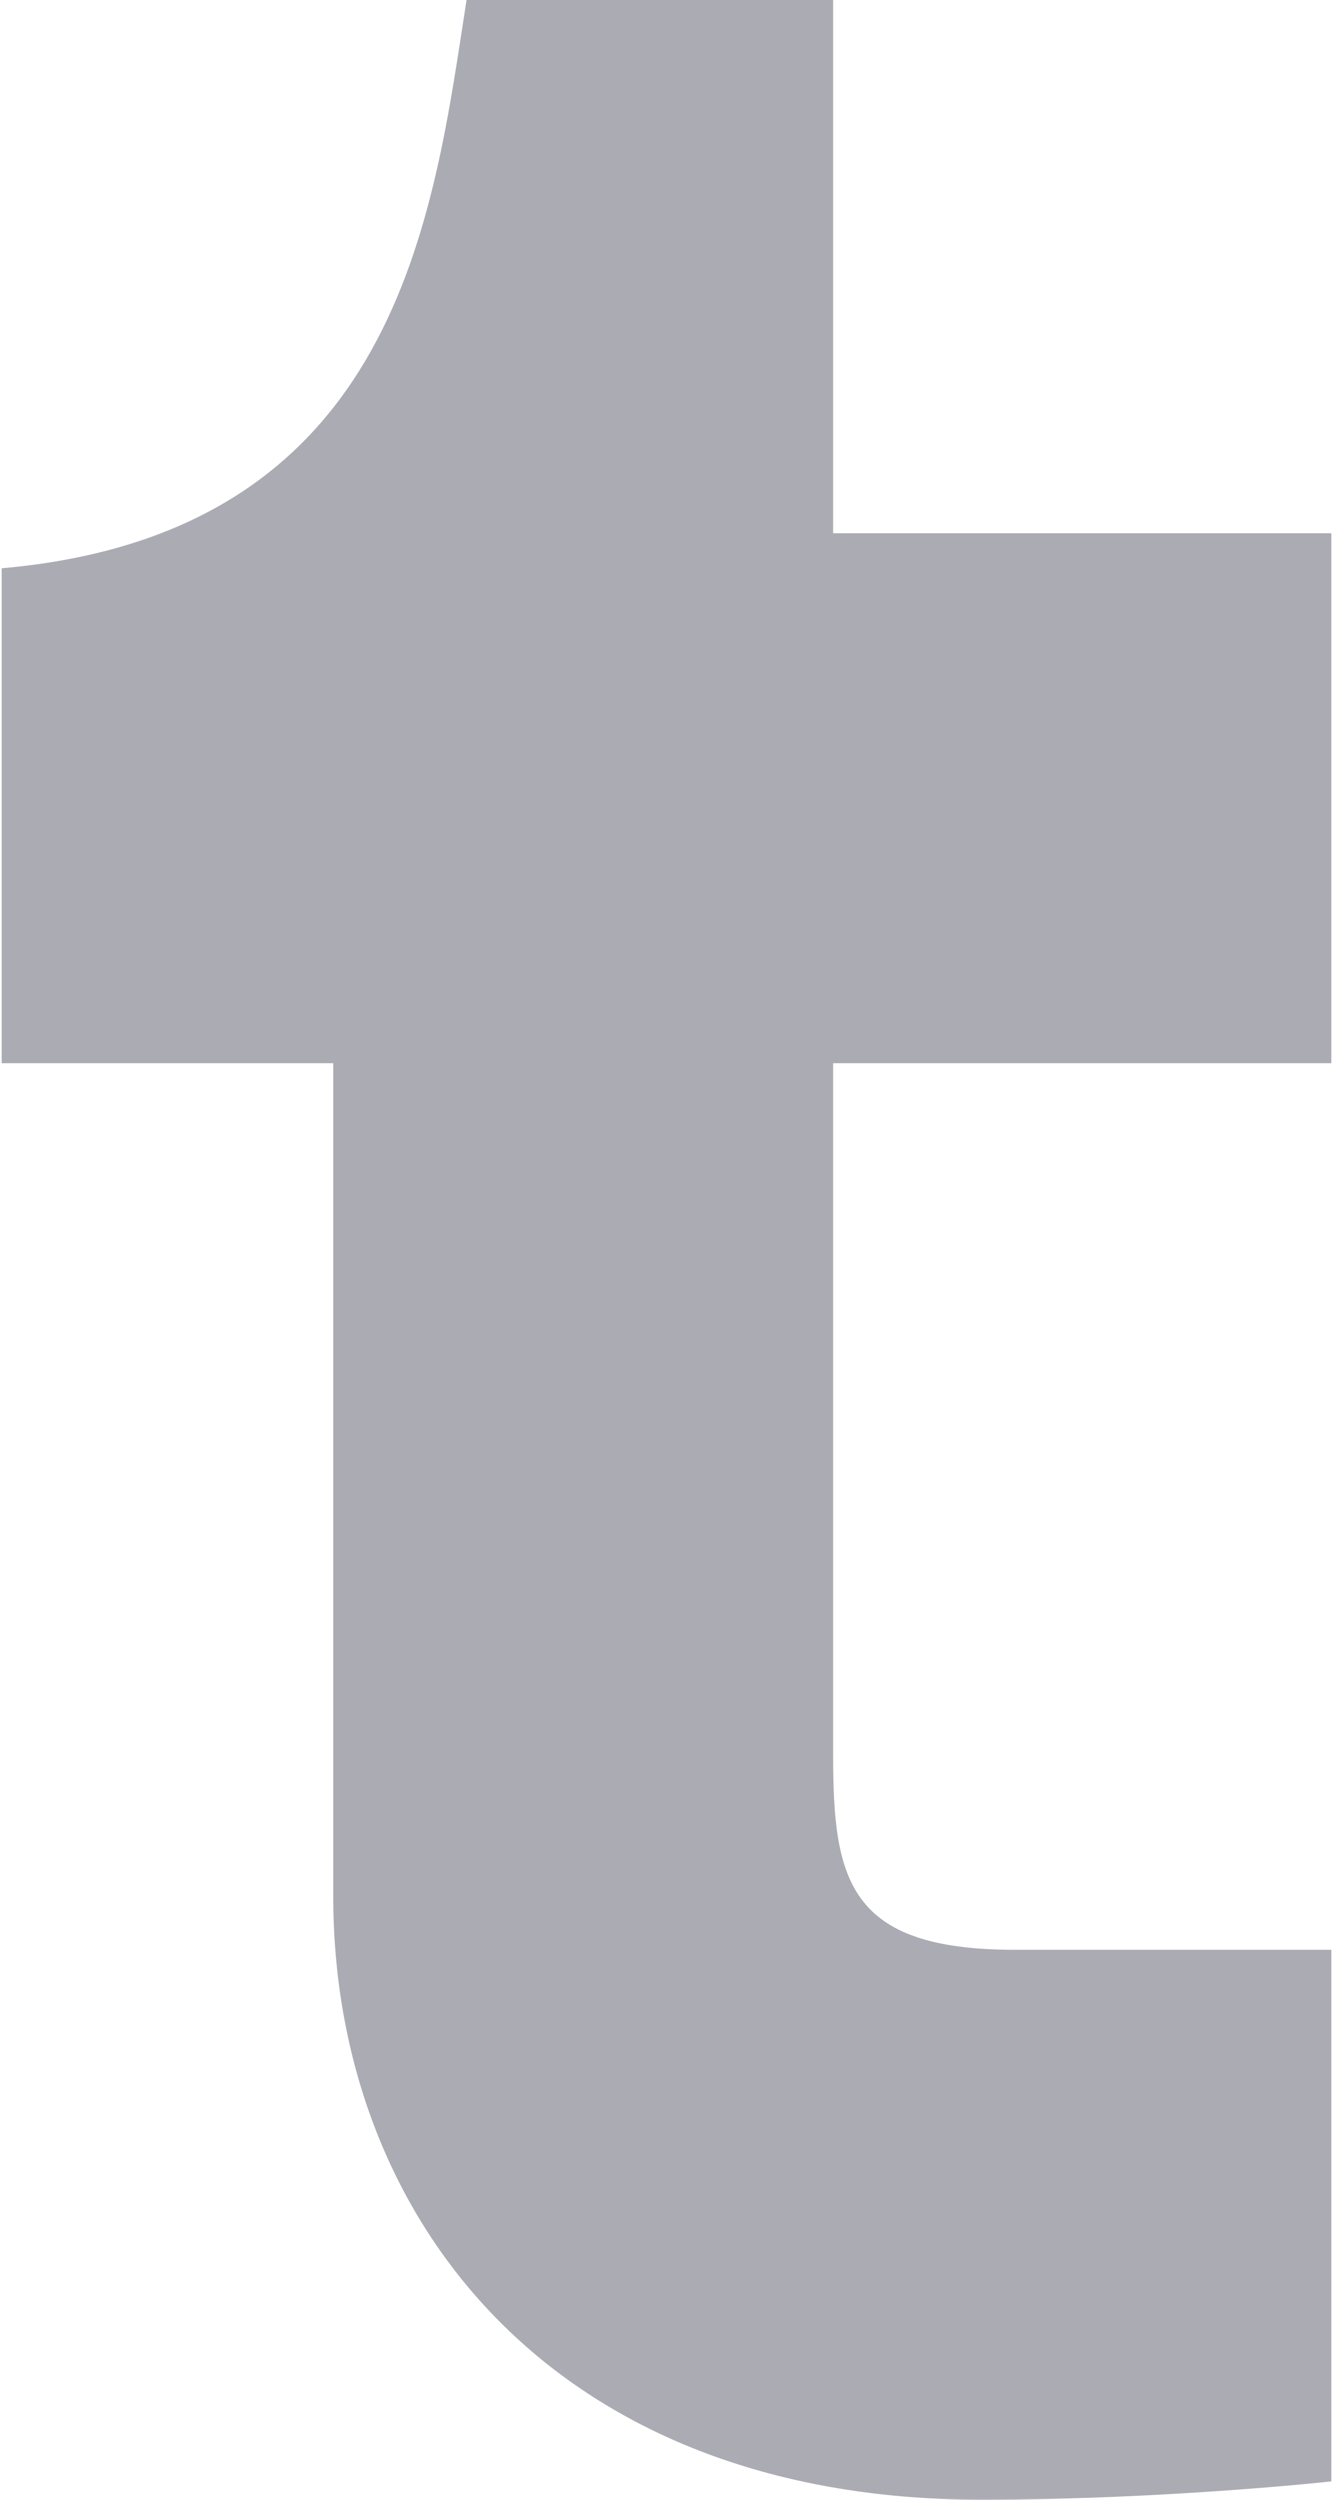 <?xml version="1.0" encoding="utf-8"?>
<svg xmlns="http://www.w3.org/2000/svg"
	xmlns:xlink="http://www.w3.org/1999/xlink"
	width="8px" height="15px" viewBox="0 0 8 15">
<path fillRule="evenodd" d="M 7.99 6.38C 7.99 6.38 5 6.38 5 6.38 5 6.38 5 10.53 5 10.53 5 11.28 5.09 11.7 6.09 11.7 6.09 11.7 7.99 11.7 7.99 11.7 7.99 11.7 7.99 14.89 7.99 14.89 7.99 14.89 6.99 15 5.89 15 3.3 15 2 13.29 2 11.38 2 11.38 2 6.38 2 6.38 2 6.38 0.01 6.38 0.01 6.38 0.01 6.38 0.01 3.41 0.01 3.41 2.4 3.2 2.6 1.28 2.8 0 2.8 0 5 0 5 0 5 0 5 3.2 5 3.2 5 3.2 7.99 3.2 7.99 3.2 7.99 3.2 7.99 6.38 7.99 6.38Z" fill="rgb(171,171,179)"/></svg>